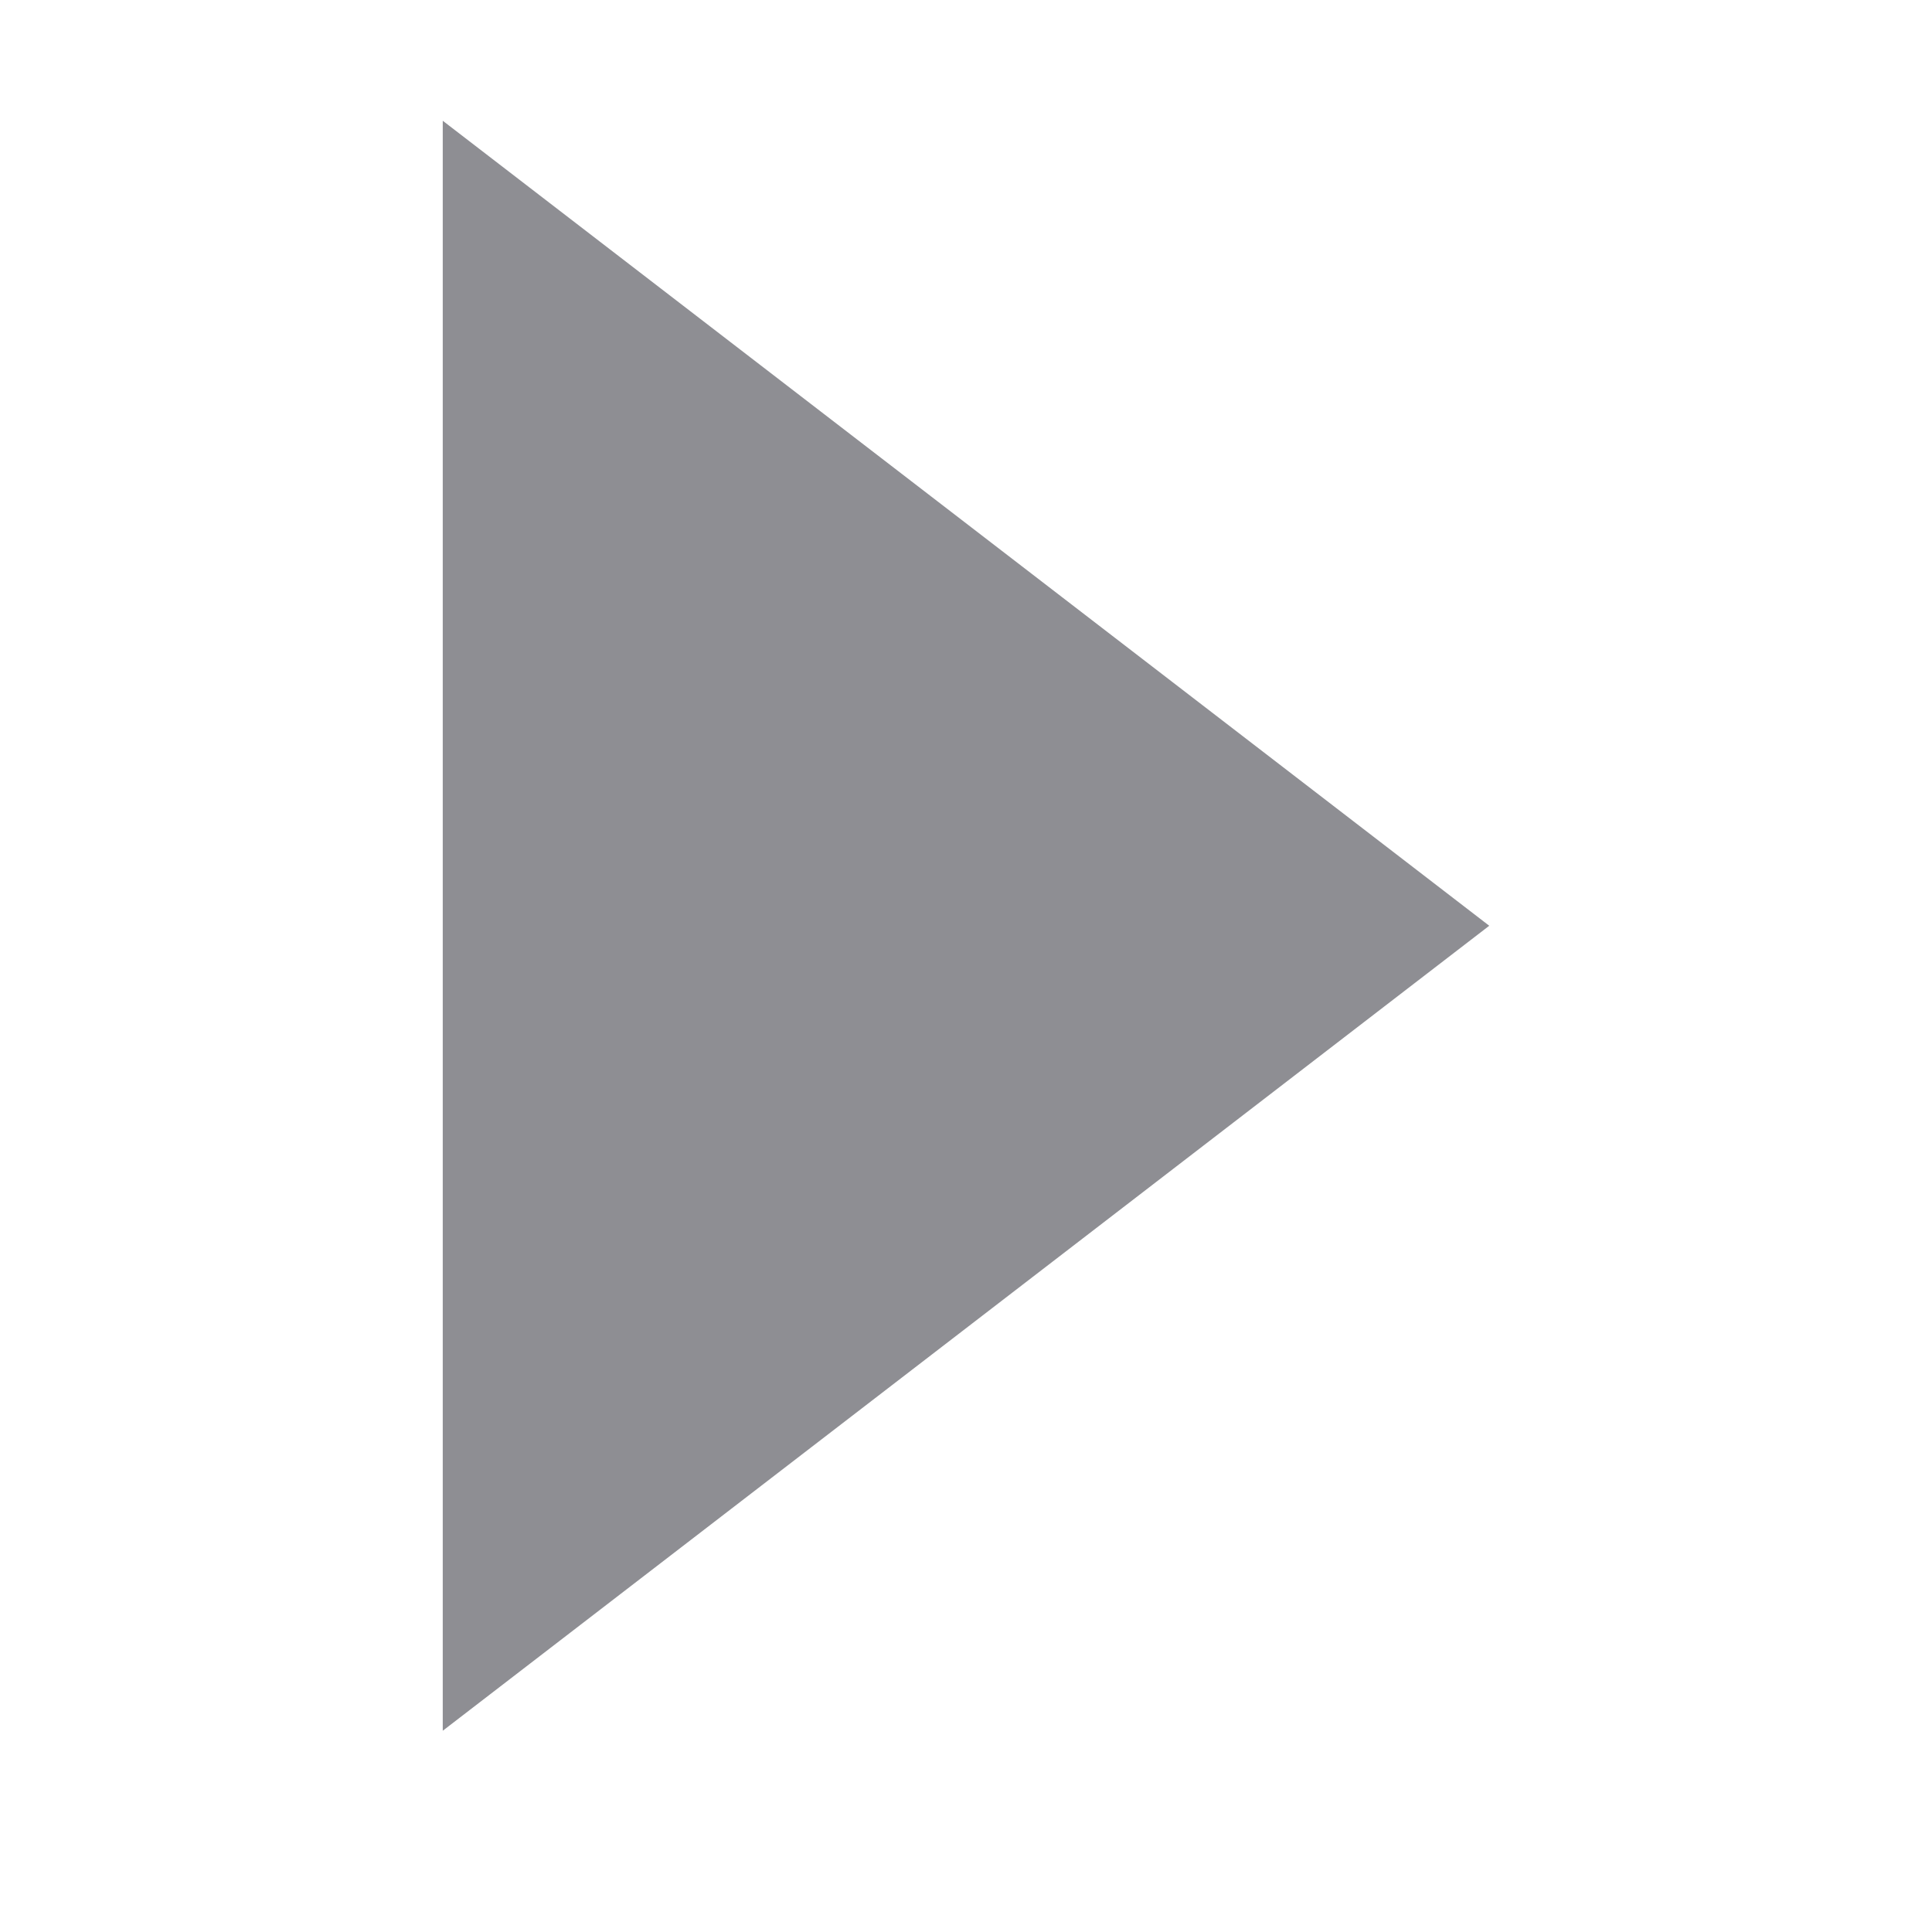 <svg width="12" height="12" viewBox="0 0 12 12" fill="none" xmlns="http://www.w3.org/2000/svg">
<path fill-rule="evenodd" clip-rule="evenodd" d="M2.75 0.75L9.25 5.75L2.75 10.75L2.75 0.75Z" fill="#8E8E93"/>
</svg>
